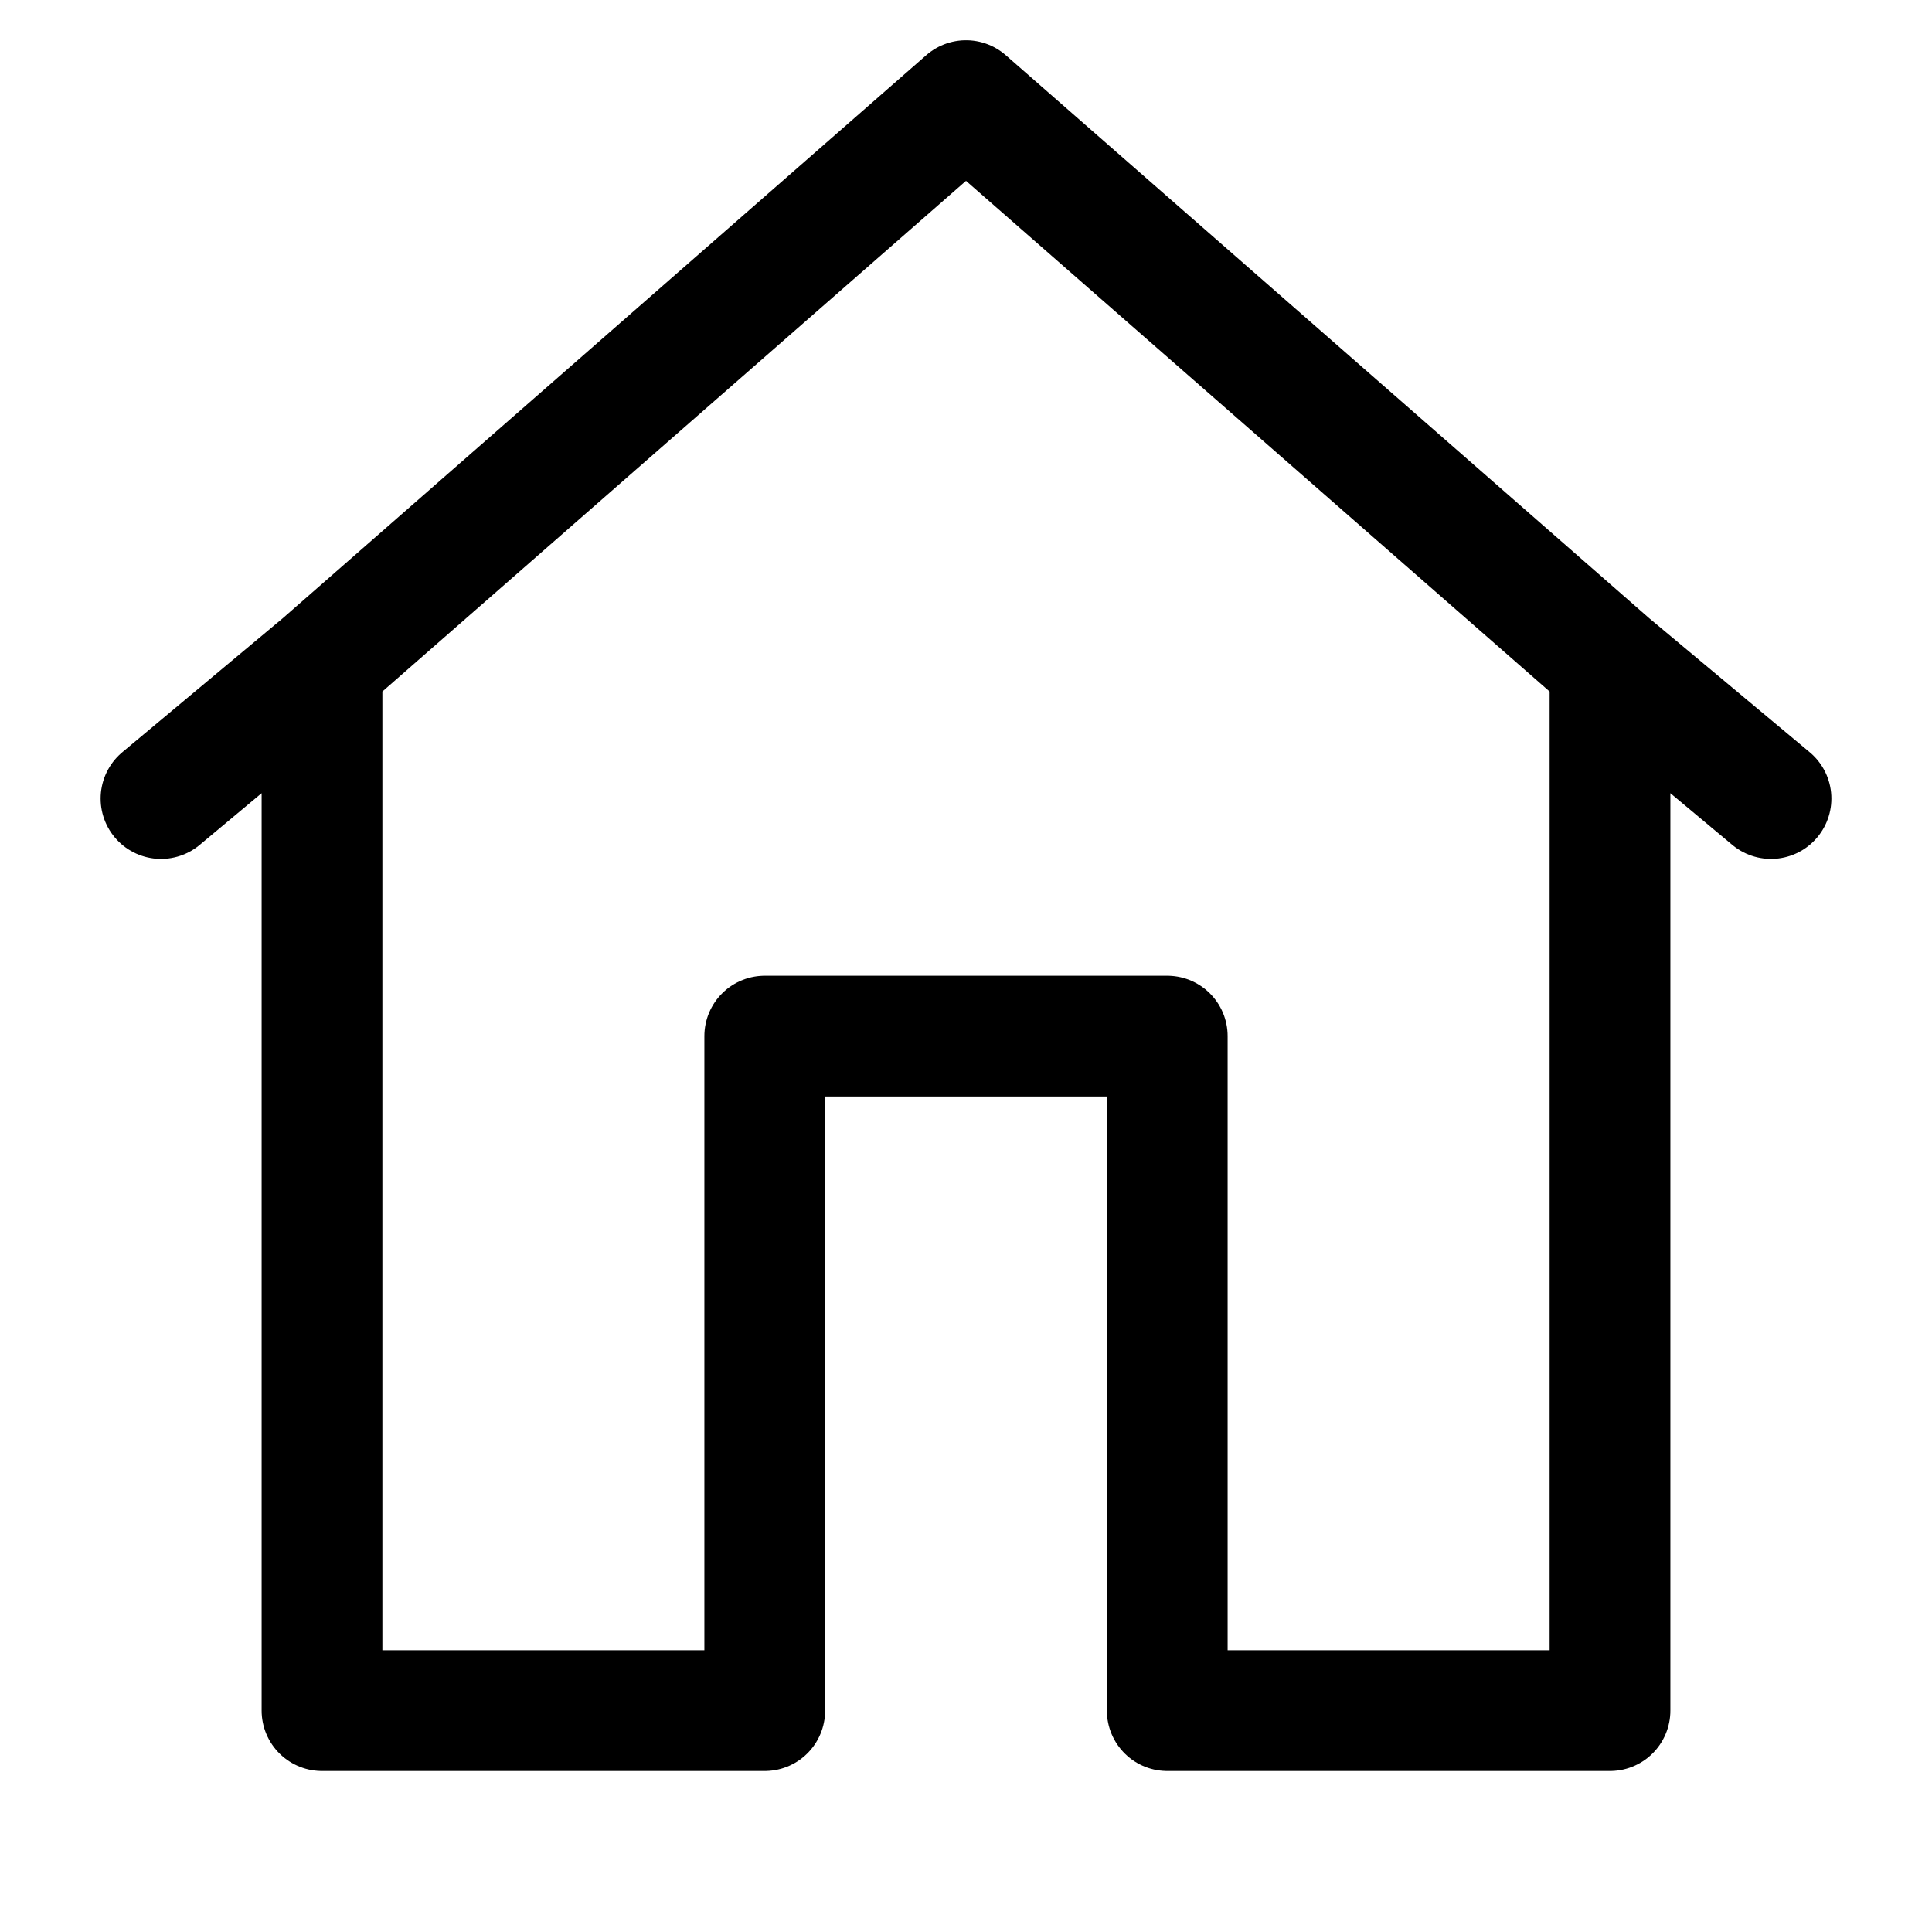 <svg width="24" height="24" viewBox="0 0 24 24" fill="none"
    xmlns="http://www.w3.org/2000/svg">
    <g id="navigation/home">
        <path id="stroke" d="M2 9.92L4 8.25M4 8.25L12 1.25L20 8.25M4 8.25V21.25H9.5V12.871H14.5V21.25H20V8.25M20 8.25L22 9.92" stroke="currentColor" stroke-width="1.5" stroke-linecap="round" stroke-linejoin="round"/>
    </g>
</svg>
